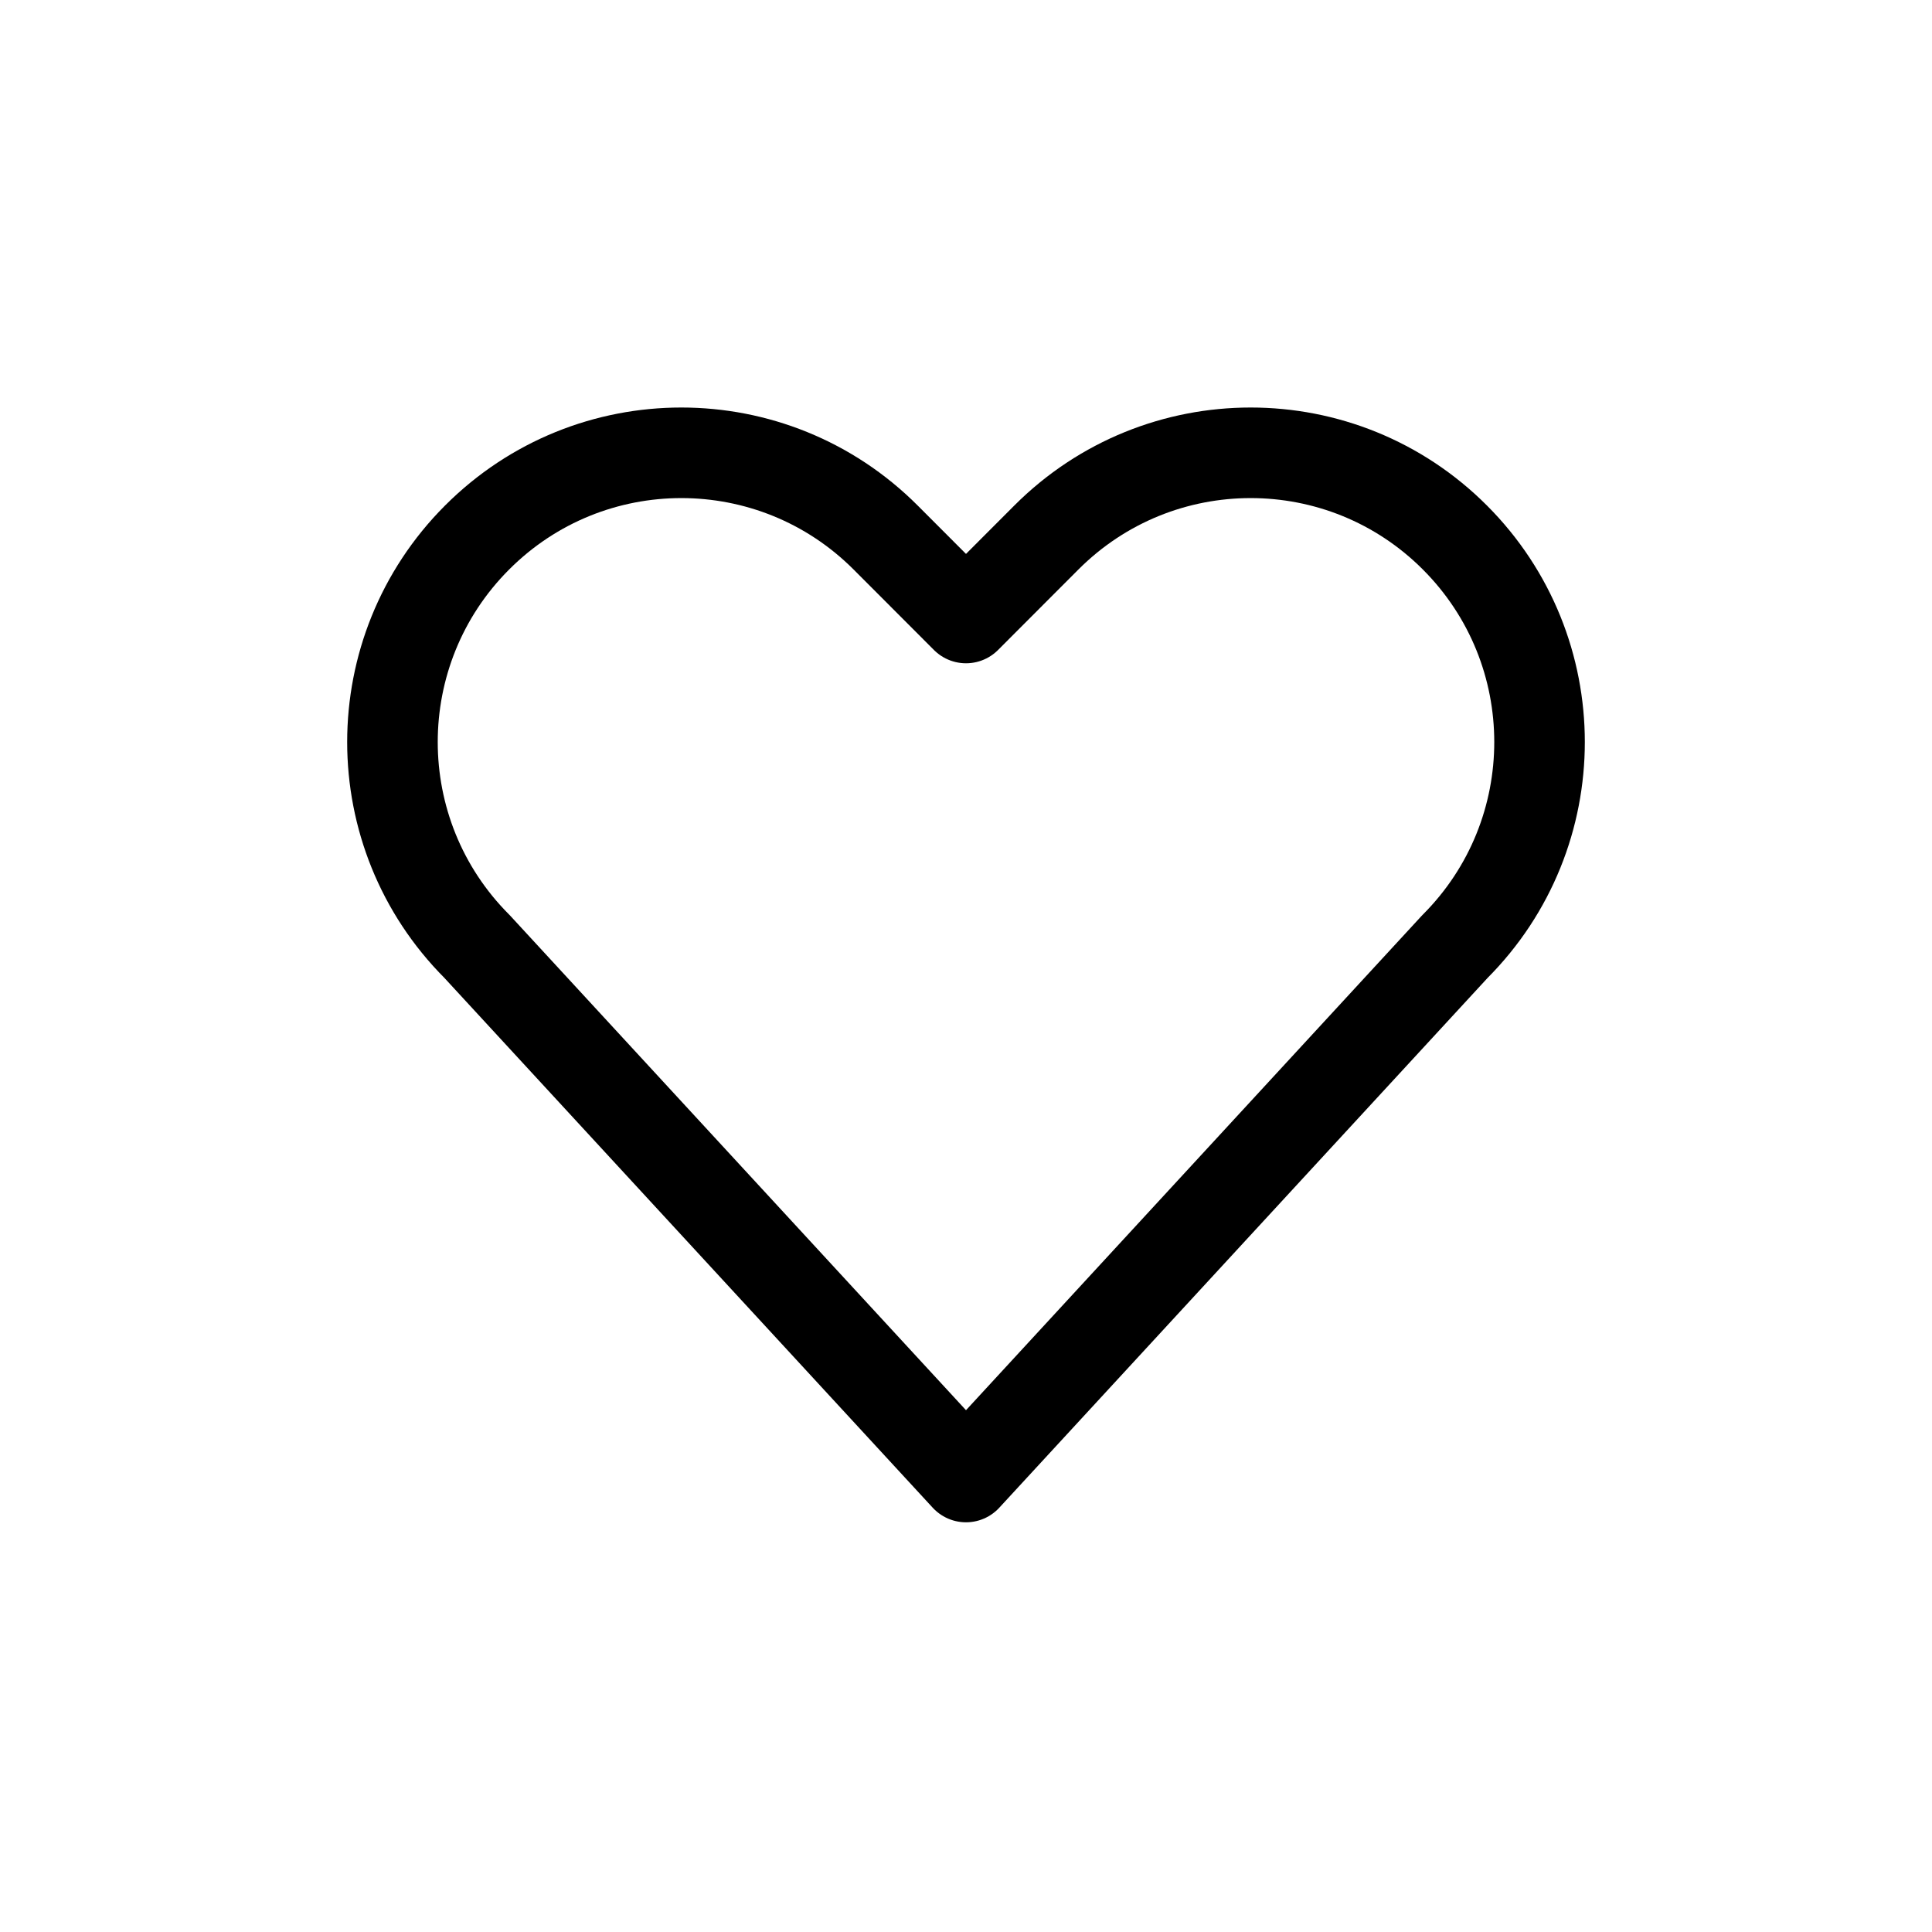 <svg width="32" height="32" viewBox="0 0 32 32" fill="none" xmlns="http://www.w3.org/2000/svg">
<g id="Generic=heart, Size=32px, stroke width=1.5px">
<path id="heart" d="M24.098 8.903C22.23 7.032 19.2 7.032 17.331 8.903L16 10.236L14.669 8.903C12.8 7.032 9.77 7.032 7.902 8.903C6.033 10.774 6.033 13.807 7.902 15.678L16 24.464L24.098 15.678C25.967 13.807 25.967 10.774 24.098 8.903Z" stroke="black" stroke-width="1.5" stroke-linecap="round" stroke-linejoin="round"/>
</g>
</svg>
